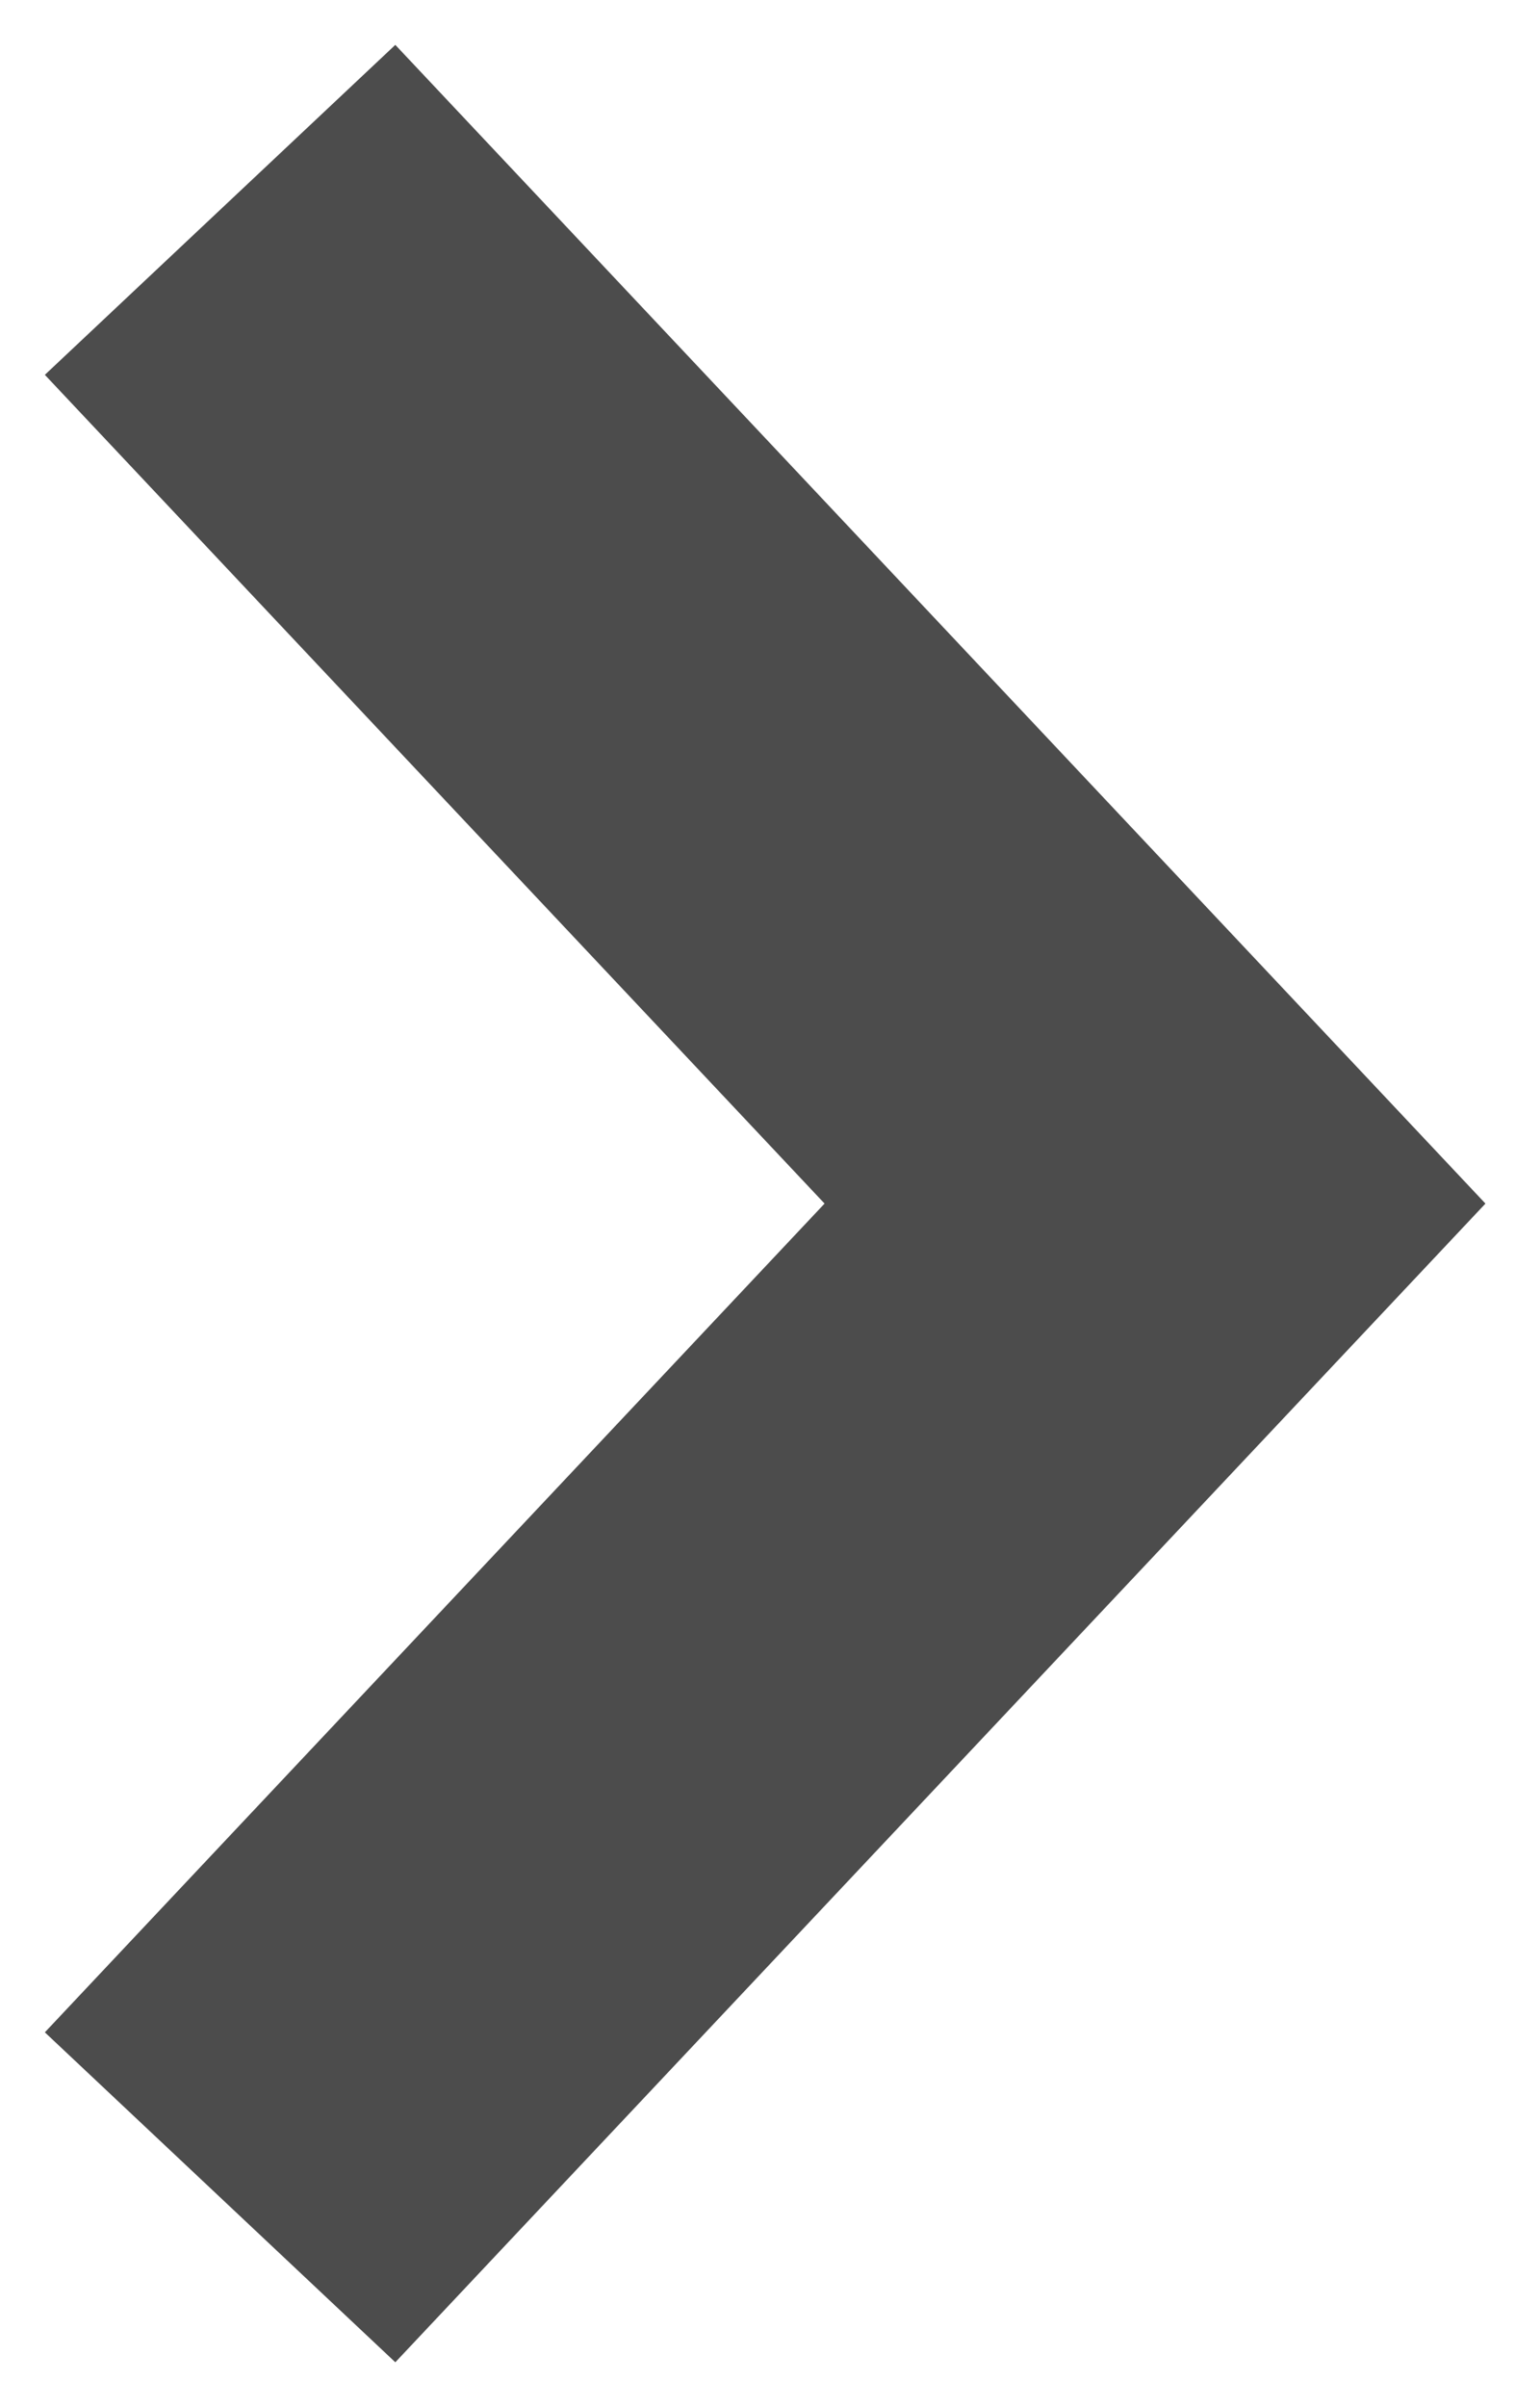 <svg width="16" height="25" viewBox="0 0 16 25" fill="none" xmlns="http://www.w3.org/2000/svg">
<path d="M4 21C9.4 15.262 11.583 12.943 12 12.5L4 4" stroke="black" stroke-opacity="0.7" stroke-width="5" stroke-linecap="square"/>
</svg>
